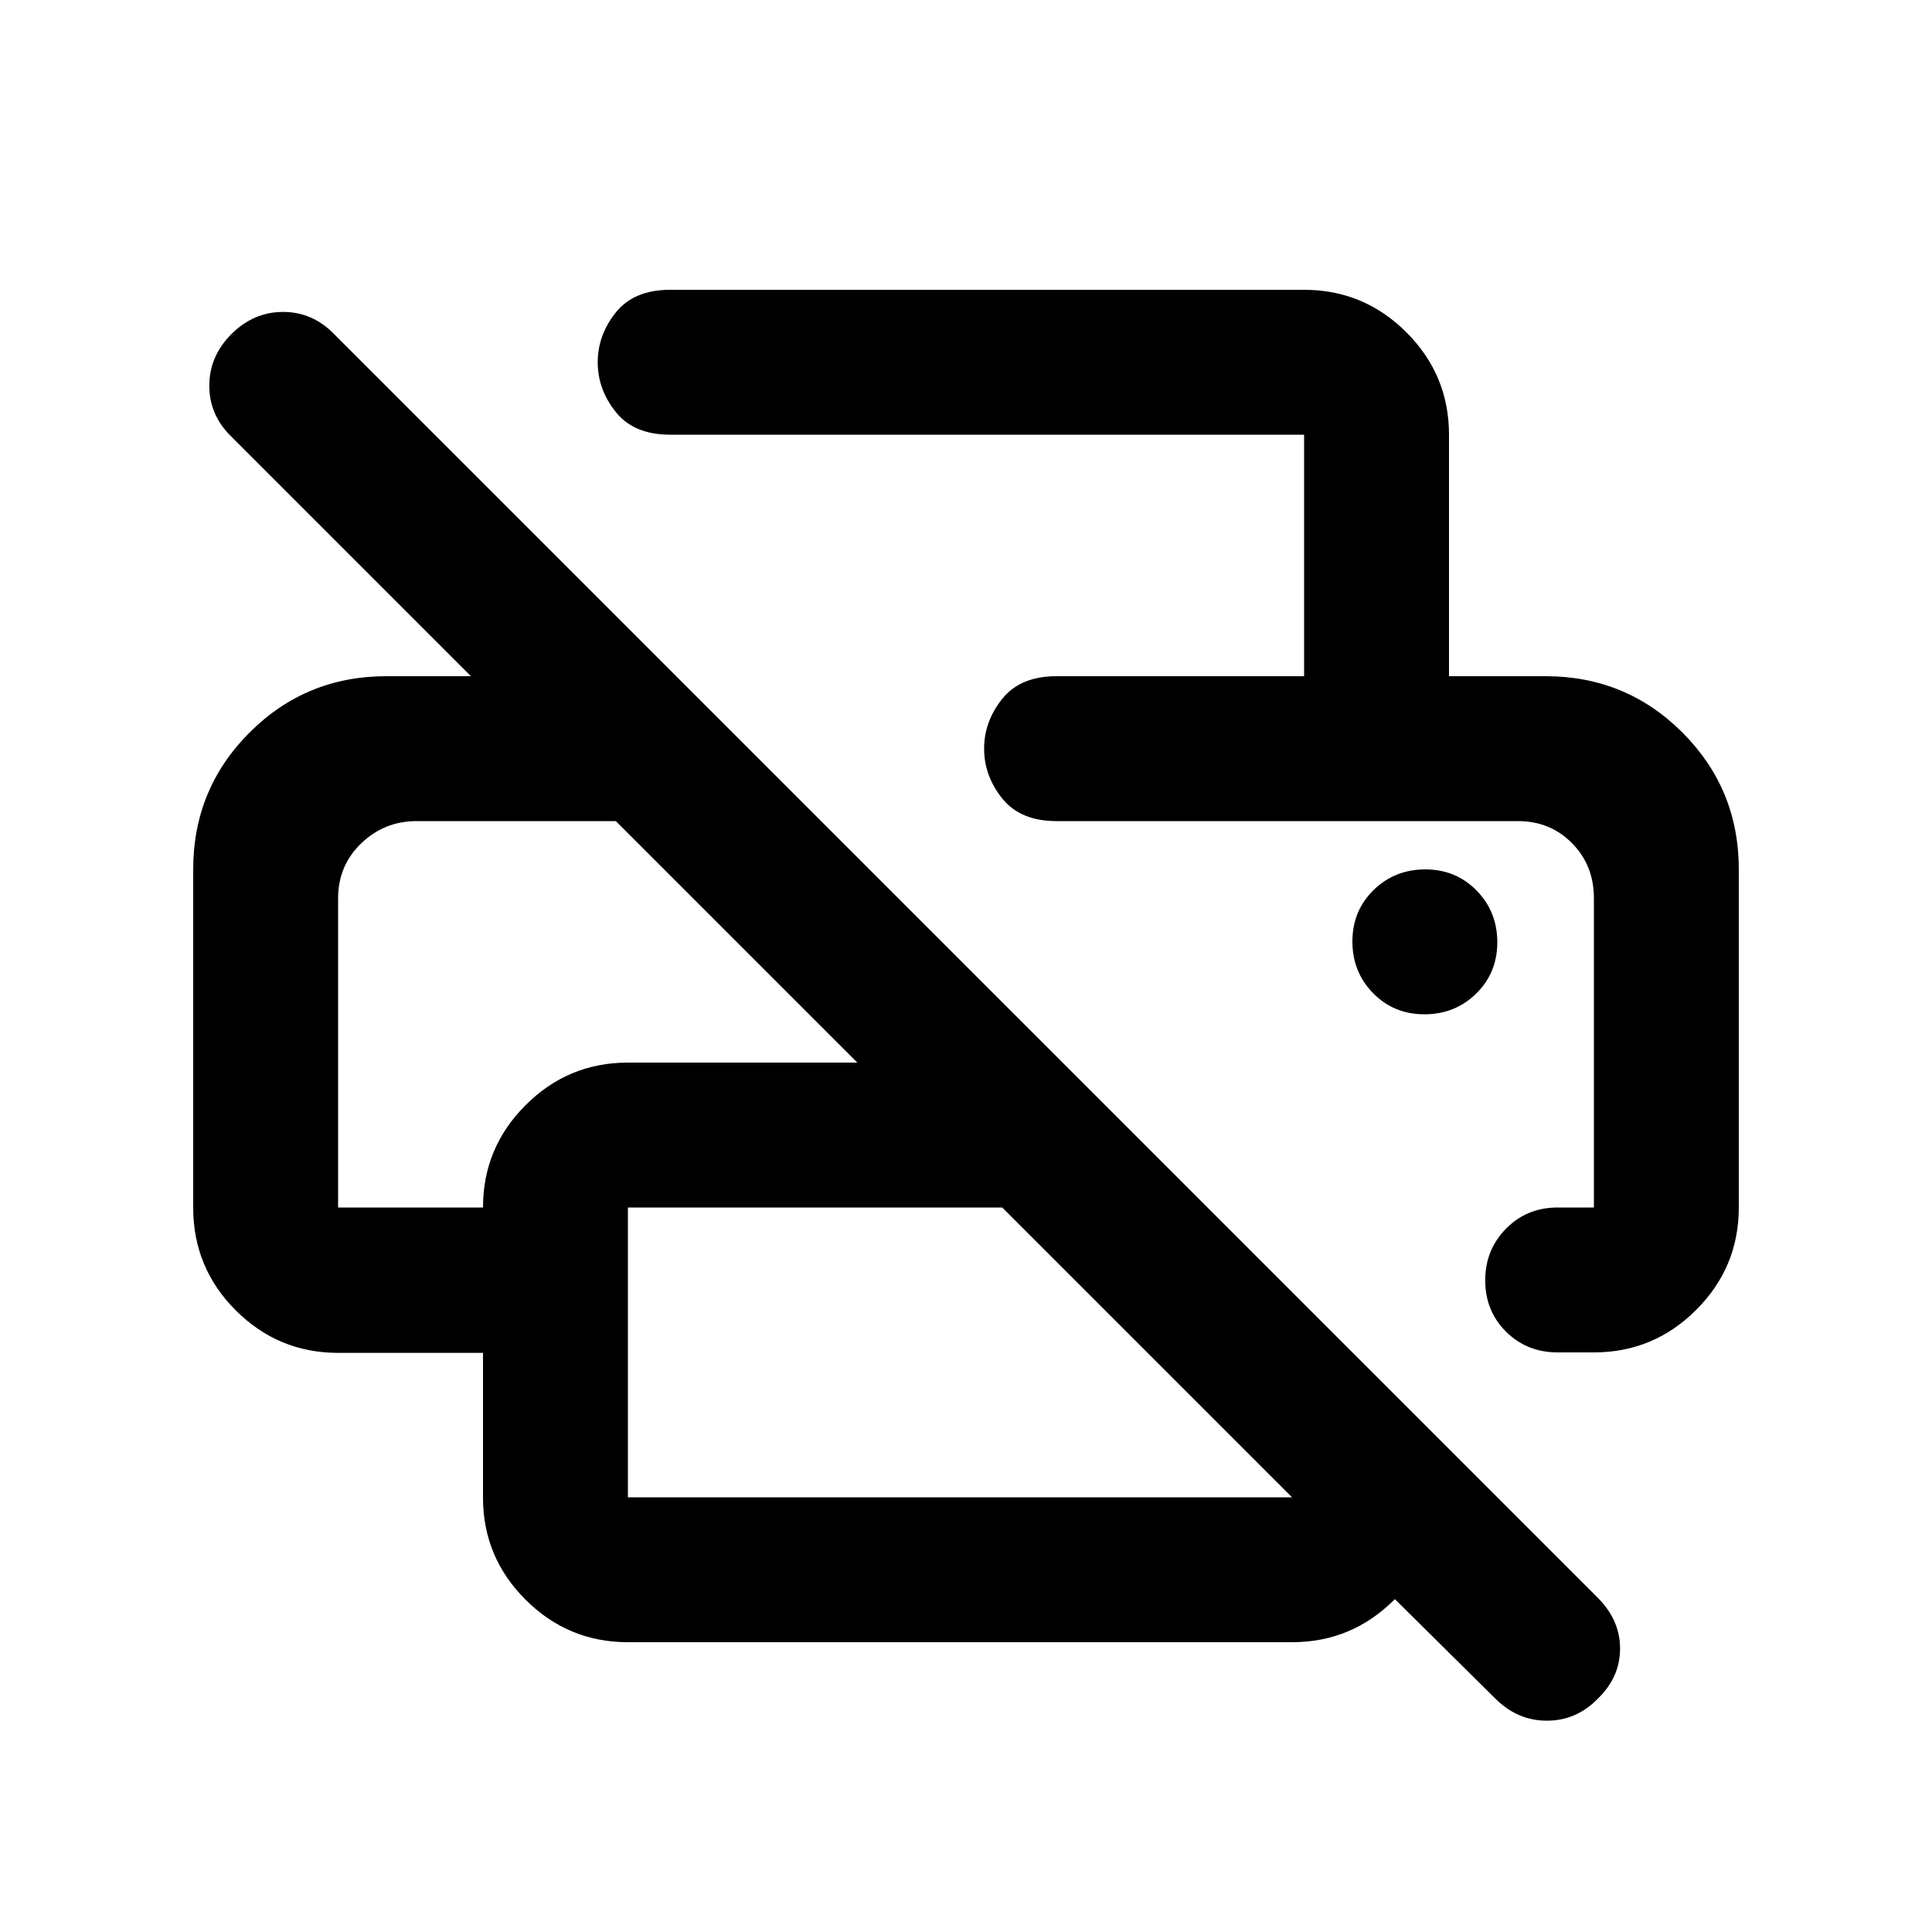 <svg xmlns="http://www.w3.org/2000/svg" height="20" viewBox="0 -960 960 960" width="20"><path d="M743-116 642-216h72q0 29.7-21.15 50.85Q671.7-144 642-144H312q-29.7 0-50.85-21.12Q240-186.23 240-215.88v-71.89h-72q-29.7 0-50.85-21.11Q96-330 96-360v-168q0-40 28-68t68-28h42L115-743q-11-10.67-11-25.33Q104-783 115-794q11-11 25.67-11 14.66 0 25.33 11l627.92 627.92Q805-155 805-140.82q0 14.18-11 24.82-10.67 11-25.33 11Q754-105 743-116ZM312-216h330L498-360H312v144Zm552-144q0 29.7-21.15 50.85Q821.7-288 792-288h-18q-15.3 0-25.65-10.29Q738-308.58 738-323.79t10.35-25.71Q758.7-360 774-360h18v-153.67Q792-530 781.15-541t-26.89-11H525q-18 0-27-11.25T489-588q0-13.5 9-24.75T525-624h243q40 0 68 28t28 68v168ZM168-513.6V-360h72q0-29.7 21.15-50.85Q282.3-432 312-432h114L306-552h-99q-16 0-27.5 11.04T168-513.6ZM648-624v-120H333q-18 0-27-11.25T297-780q0-13.5 9-24.75T333-816h315q29.7 0 50.85 21.15Q720-773.7 720-744v120h-72Zm59.79 168q15.21 0 25.71-10.29t10.5-25.5q0-15.21-10.29-25.71t-25.5-10.5q-15.21 0-25.71 10.29t-10.5 25.5q0 15.21 10.29 25.71t25.5 10.5Zm46.19-96H793 525h228.98ZM168-552h138-138Z"/></svg>